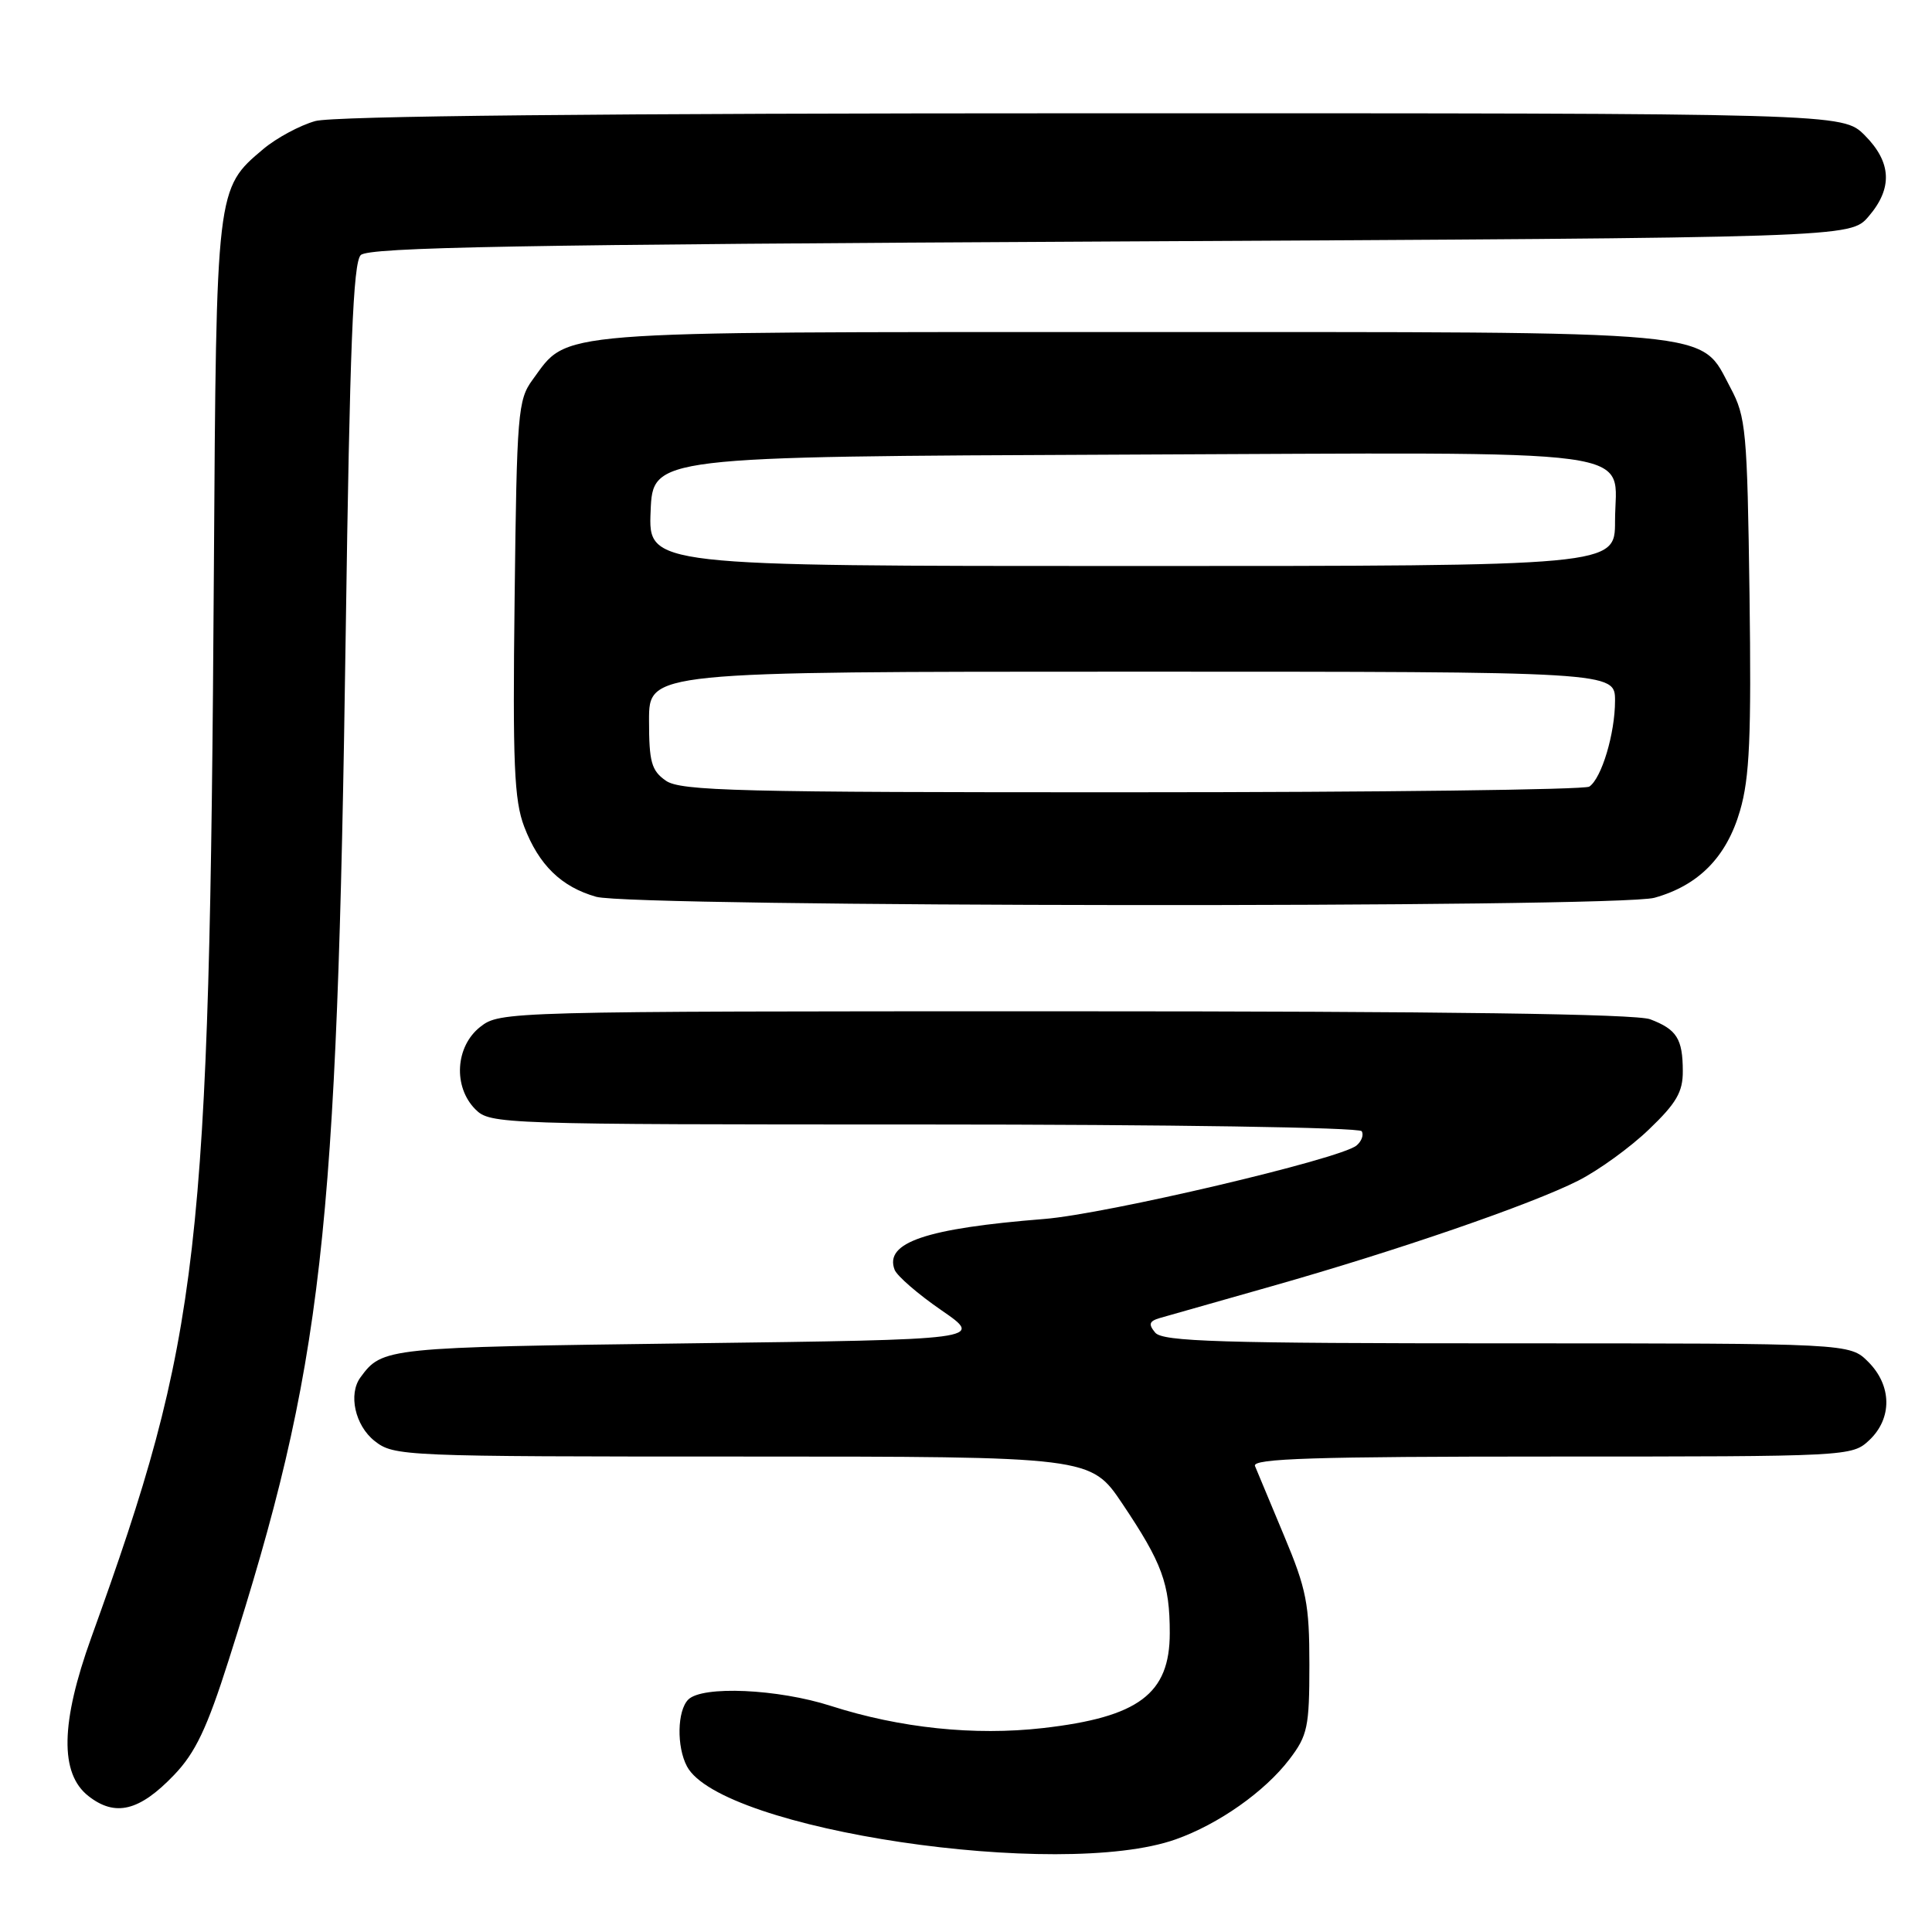 <?xml version="1.0" encoding="UTF-8" standalone="no"?>
<!DOCTYPE svg PUBLIC "-//W3C//DTD SVG 1.1//EN" "http://www.w3.org/Graphics/SVG/1.1/DTD/svg11.dtd" >
<svg xmlns="http://www.w3.org/2000/svg" xmlns:xlink="http://www.w3.org/1999/xlink" version="1.1" viewBox="0 0 256 256">
 <g >
 <path fill="currentColor"
d=" M 155.80 243.72 C 161.47 241.71 167.59 237.40 170.86 233.11 C 173.26 229.96 173.50 228.85 173.50 220.58 C 173.50 212.54 173.12 210.58 170.15 203.50 C 168.31 199.10 166.57 194.94 166.29 194.25 C 165.89 193.26 174.14 193.00 205.58 193.00 C 245.06 193.00 245.39 192.98 247.69 190.83 C 250.75 187.94 250.70 183.60 247.55 180.45 C 245.09 178.00 245.09 178.00 199.67 178.00 C 161.71 178.00 154.05 177.77 153.07 176.58 C 152.14 175.46 152.27 175.06 153.70 174.64 C 154.69 174.35 161.34 172.46 168.48 170.44 C 185.03 165.75 202.87 159.61 209.13 156.44 C 211.81 155.08 216.03 152.03 218.50 149.65 C 222.13 146.18 223.00 144.68 222.98 141.92 C 222.97 137.64 222.18 136.40 218.66 135.06 C 216.78 134.35 191.45 134.00 141.07 134.00 C 66.91 134.00 66.25 134.02 63.63 136.07 C 60.33 138.67 60.02 144.02 63.00 147.00 C 64.95 148.95 66.33 149.00 122.44 149.00 C 154.76 149.00 180.12 149.39 180.43 149.89 C 180.73 150.37 180.42 151.23 179.74 151.79 C 177.57 153.58 146.55 160.87 138.37 161.52 C 122.67 162.77 117.16 164.64 118.54 168.25 C 118.86 169.07 121.65 171.49 124.75 173.62 C 130.38 177.50 130.38 177.50 91.34 178.00 C 51.10 178.52 50.66 178.56 47.77 182.50 C 46.12 184.73 47.05 188.89 49.63 190.93 C 52.21 192.96 53.25 193.00 98.39 193.00 C 144.52 193.00 144.52 193.00 148.72 199.25 C 154.00 207.12 155.00 209.83 155.00 216.39 C 155.00 224.45 150.88 227.53 138.19 228.98 C 129.12 230.01 119.26 228.98 110.12 226.05 C 103.07 223.78 93.06 223.34 91.20 225.20 C 89.73 226.67 89.64 231.45 91.03 234.06 C 95.53 242.47 140.45 249.17 155.80 243.72 Z  M 23.07 235.19 C 25.89 232.25 27.43 229.01 30.30 219.98 C 42.79 180.75 44.67 164.20 45.81 83.80 C 46.35 45.92 46.79 34.81 47.80 33.80 C 48.84 32.76 68.60 32.40 147.14 32.00 C 245.17 31.50 245.17 31.50 247.59 28.69 C 250.82 24.94 250.65 21.50 247.08 17.92 C 244.15 15.00 244.15 15.00 144.83 15.01 C 79.59 15.01 44.22 15.37 41.78 16.04 C 39.74 16.61 36.64 18.28 34.90 19.74 C 28.64 25.01 28.66 24.86 28.34 75.50 C 27.76 166.44 26.56 176.90 12.09 217.00 C 8.03 228.27 7.90 234.99 11.71 237.98 C 15.27 240.78 18.48 239.99 23.07 235.19 Z  M 219.22 118.96 C 225.07 117.33 228.78 113.56 230.56 107.43 C 231.84 103.05 232.07 97.64 231.82 78.76 C 231.52 57.04 231.35 55.23 229.30 51.39 C 225.15 43.64 229.03 44.00 149.85 44.00 C 72.13 44.00 75.40 43.74 70.57 50.32 C 68.62 52.98 68.48 54.69 68.19 79.26 C 67.92 101.25 68.13 106.04 69.46 109.54 C 71.40 114.62 74.38 117.52 79.00 118.83 C 83.88 120.21 214.28 120.33 219.22 118.96 Z  M 88.22 103.44 C 86.32 102.11 86.00 100.97 86.00 95.44 C 86.00 89.00 86.00 89.00 150.00 89.00 C 214.00 89.00 214.00 89.00 214.00 92.85 C 214.00 97.20 212.22 103.13 210.59 104.23 C 209.99 104.64 182.71 104.98 149.97 104.98 C 97.70 105.00 90.17 104.81 88.22 103.44 Z  M 86.21 67.75 C 86.50 60.50 86.50 60.50 148.67 60.24 C 219.74 59.95 214.00 59.17 214.00 69.07 C 214.00 75.00 214.00 75.00 149.96 75.00 C 85.91 75.00 85.91 75.00 86.21 67.75 Z "/>
</g>
</svg>